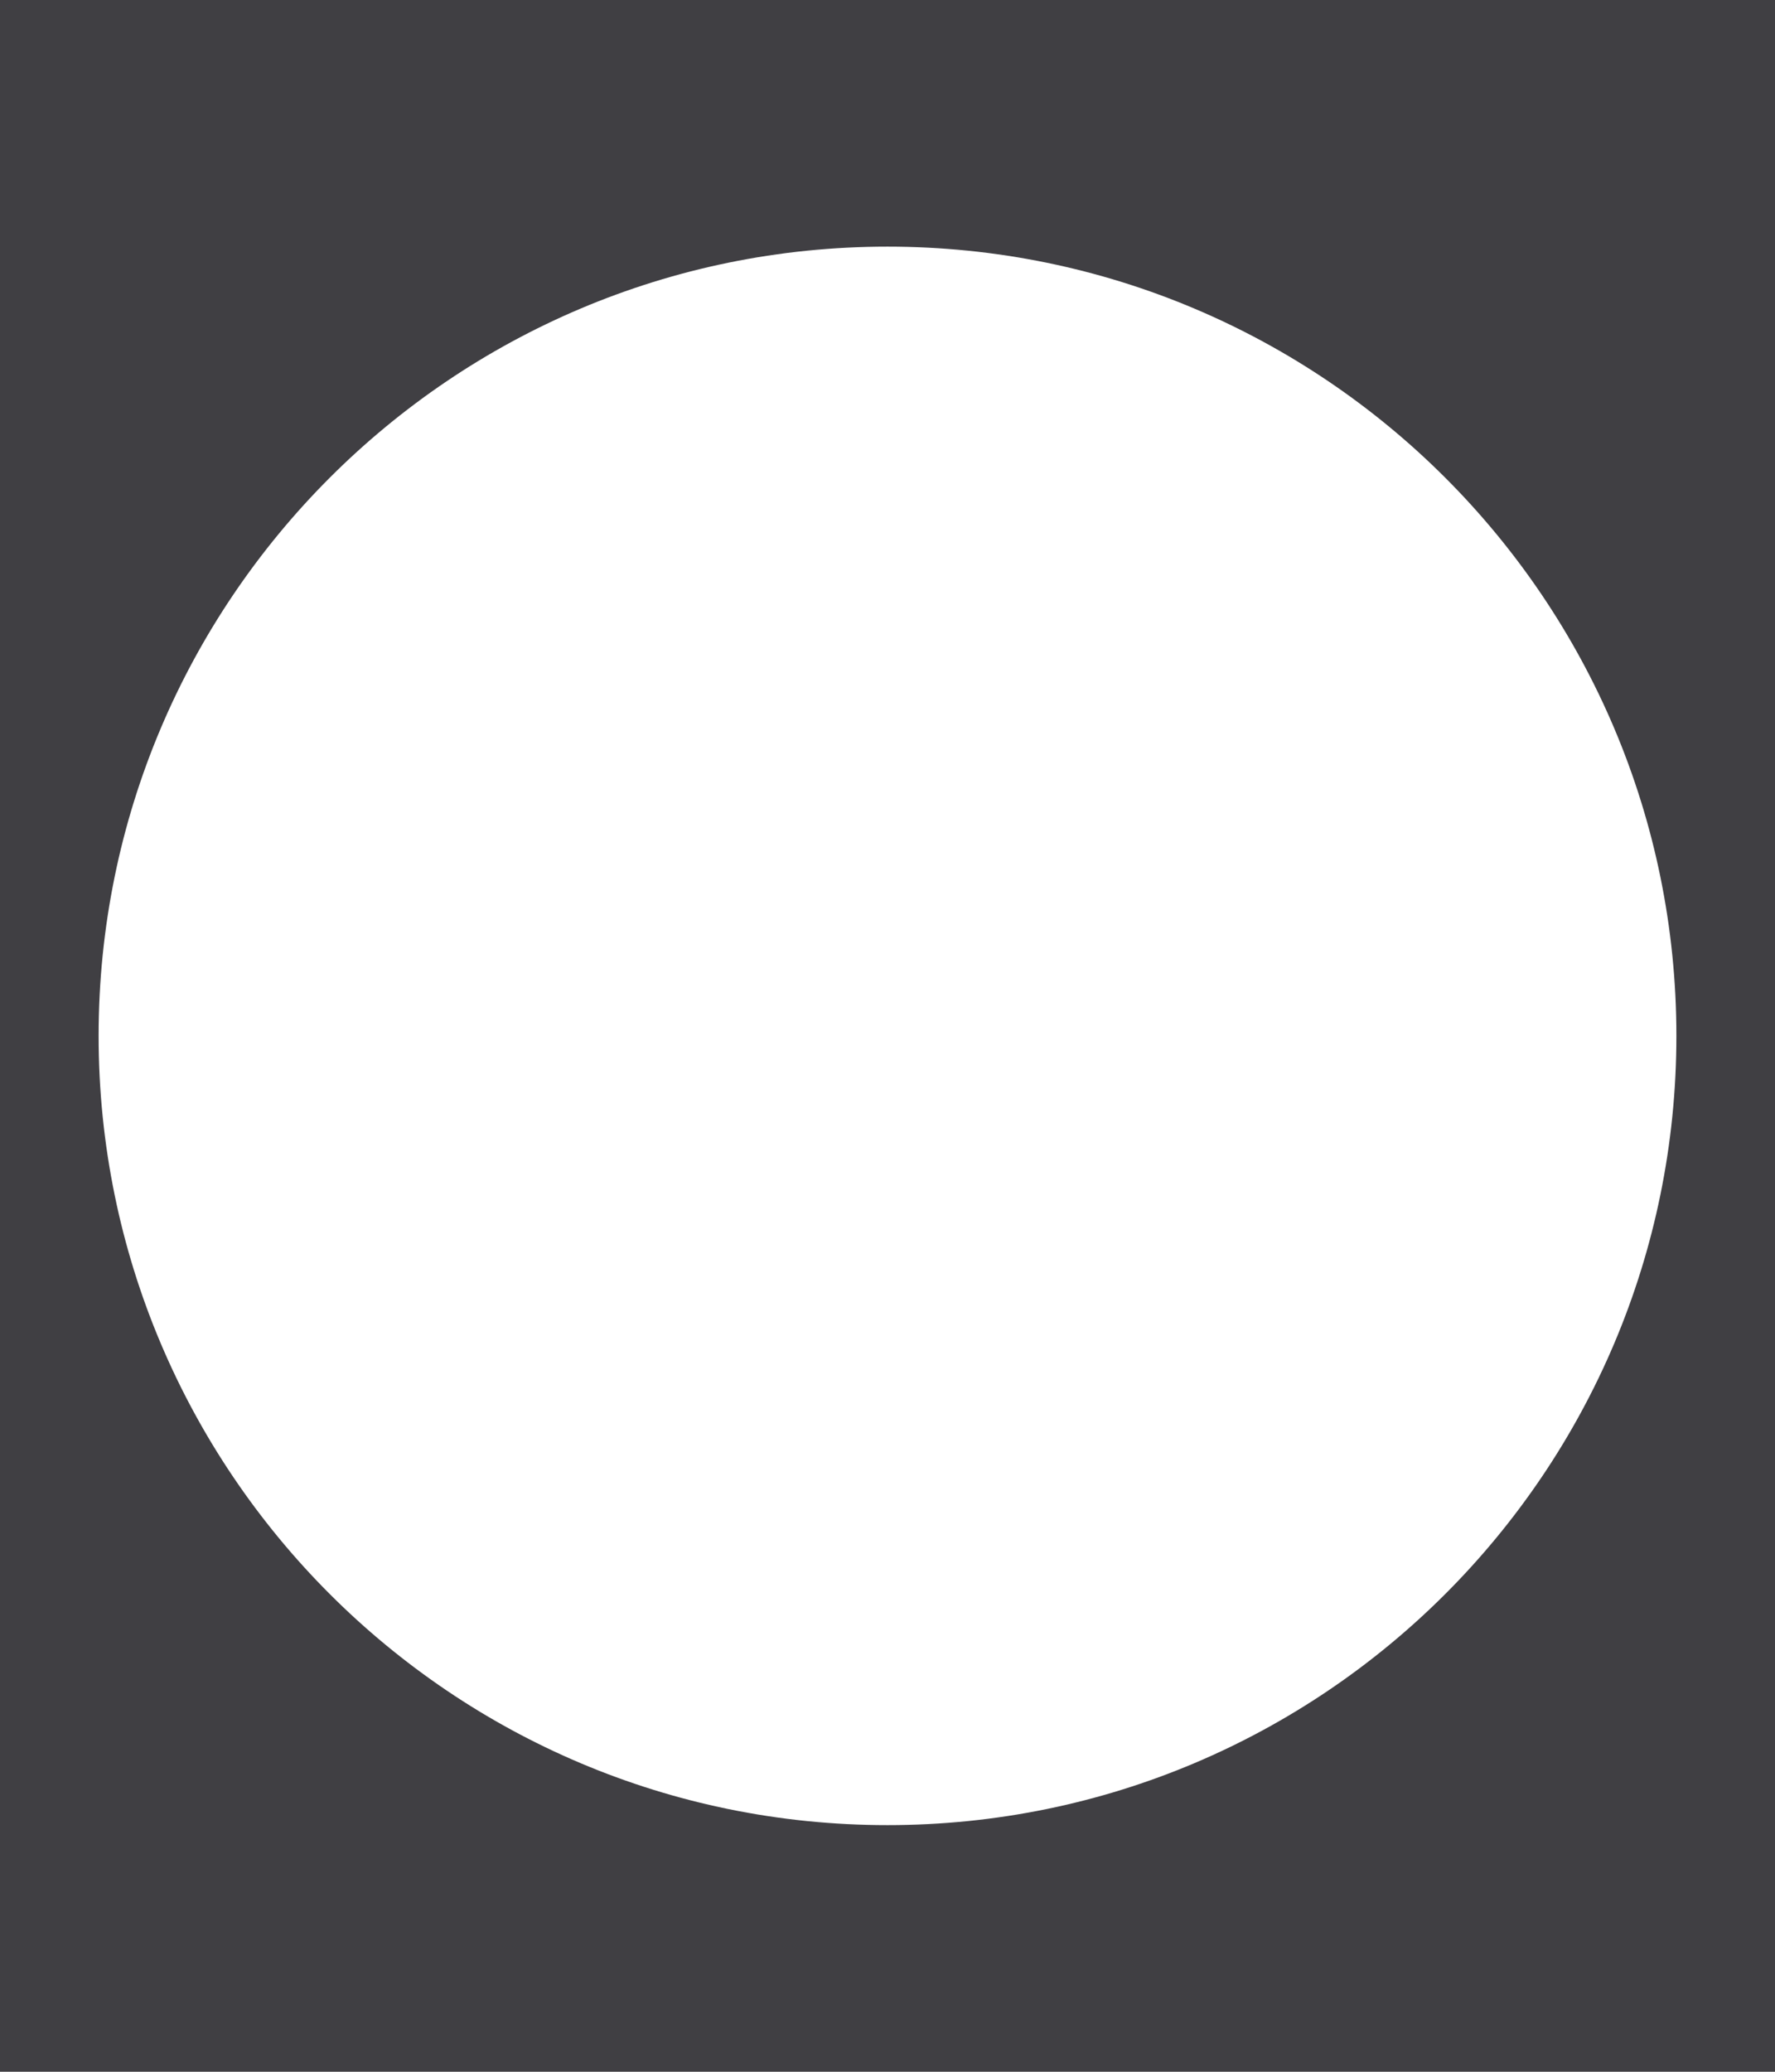 <svg width="360" height="420" viewBox="0 0 360 420" fill="none" xmlns="http://www.w3.org/2000/svg">
<path opacity="0.8" fill-rule="evenodd" clip-rule="evenodd" d="M360 0H0V420H360V0ZM180 370C268.366 370 340 298.366 340 210C340 121.634 268.366 50 180 50C91.634 50 20 121.634 20 210C20 298.366 91.634 370 180 370Z" fill="#111014"/>
</svg>
